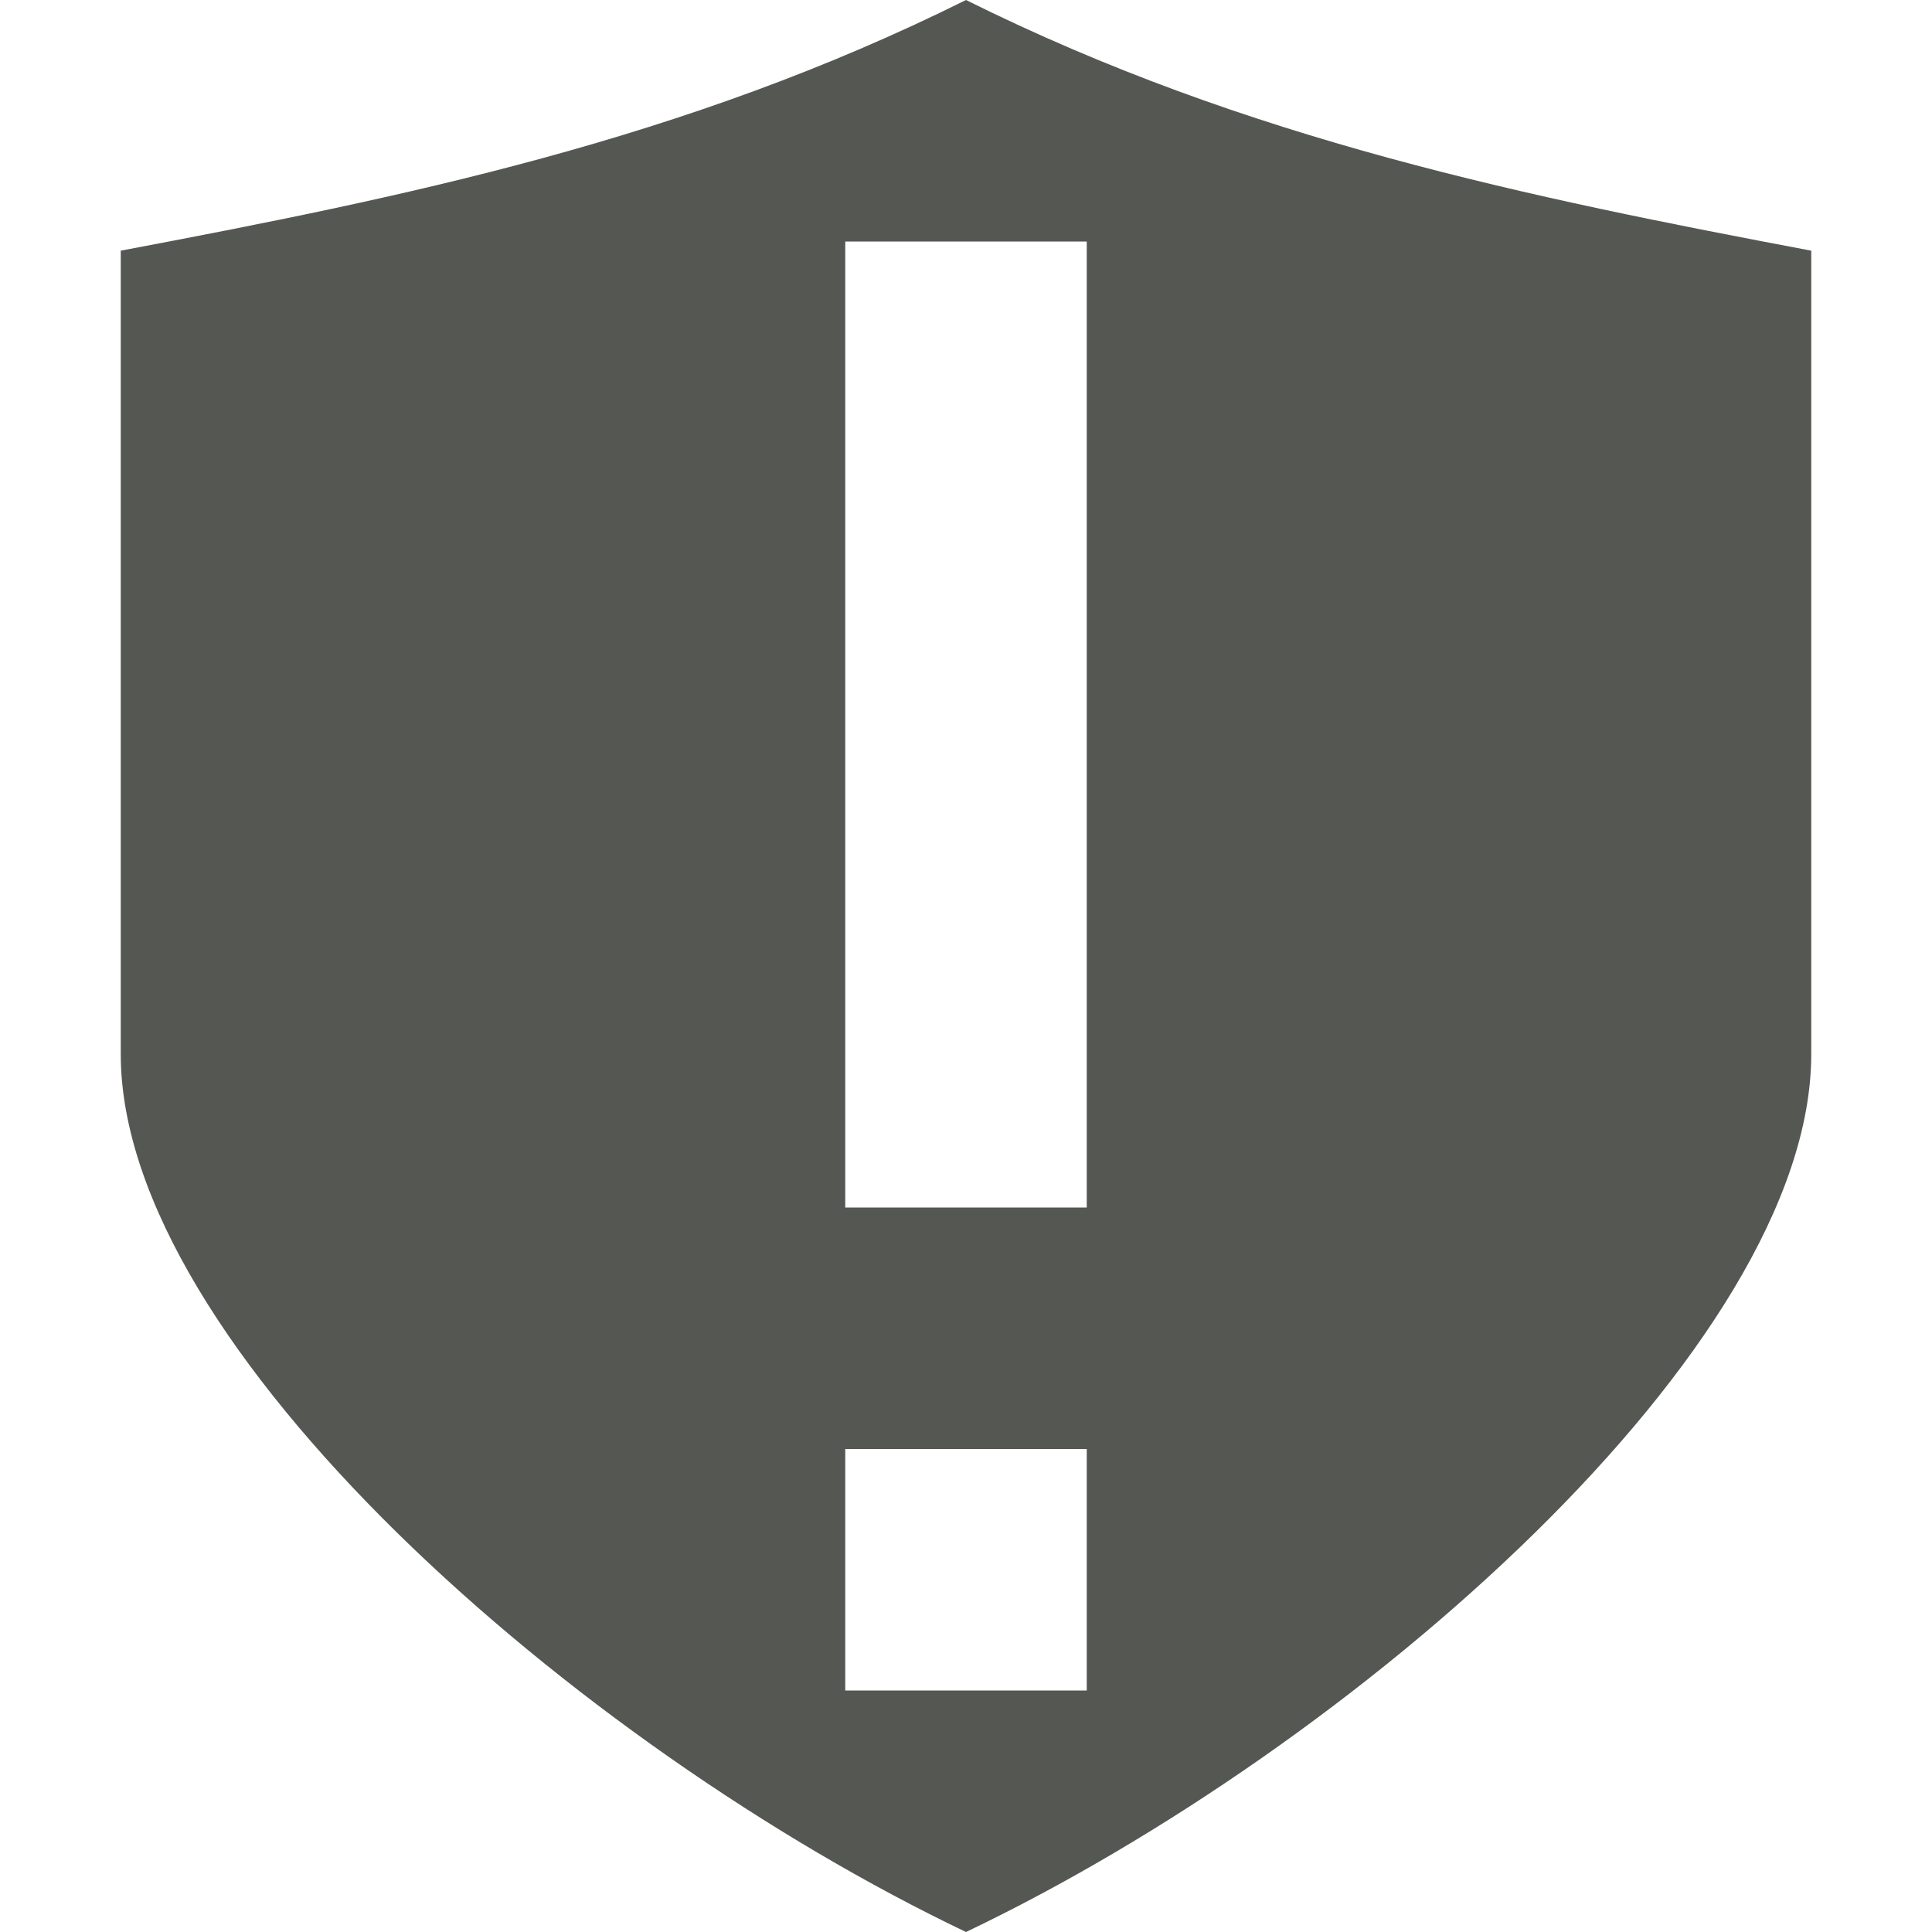 <svg viewBox="0 0 16 16" xmlns="http://www.w3.org/2000/svg"><path d="m8 0c-2.333 1.161-4.667 1.635-7 2.076v6.654c0 2.423 3.781 5.734 7 7.27 3.219-1.536 7-4.846 7-7.27v-6.654c-2.333-.441-4.667-.915-7-2.076zm-1 2h2v8h-2zm0 10h2v2h-2z" fill="#555753"/></svg>
